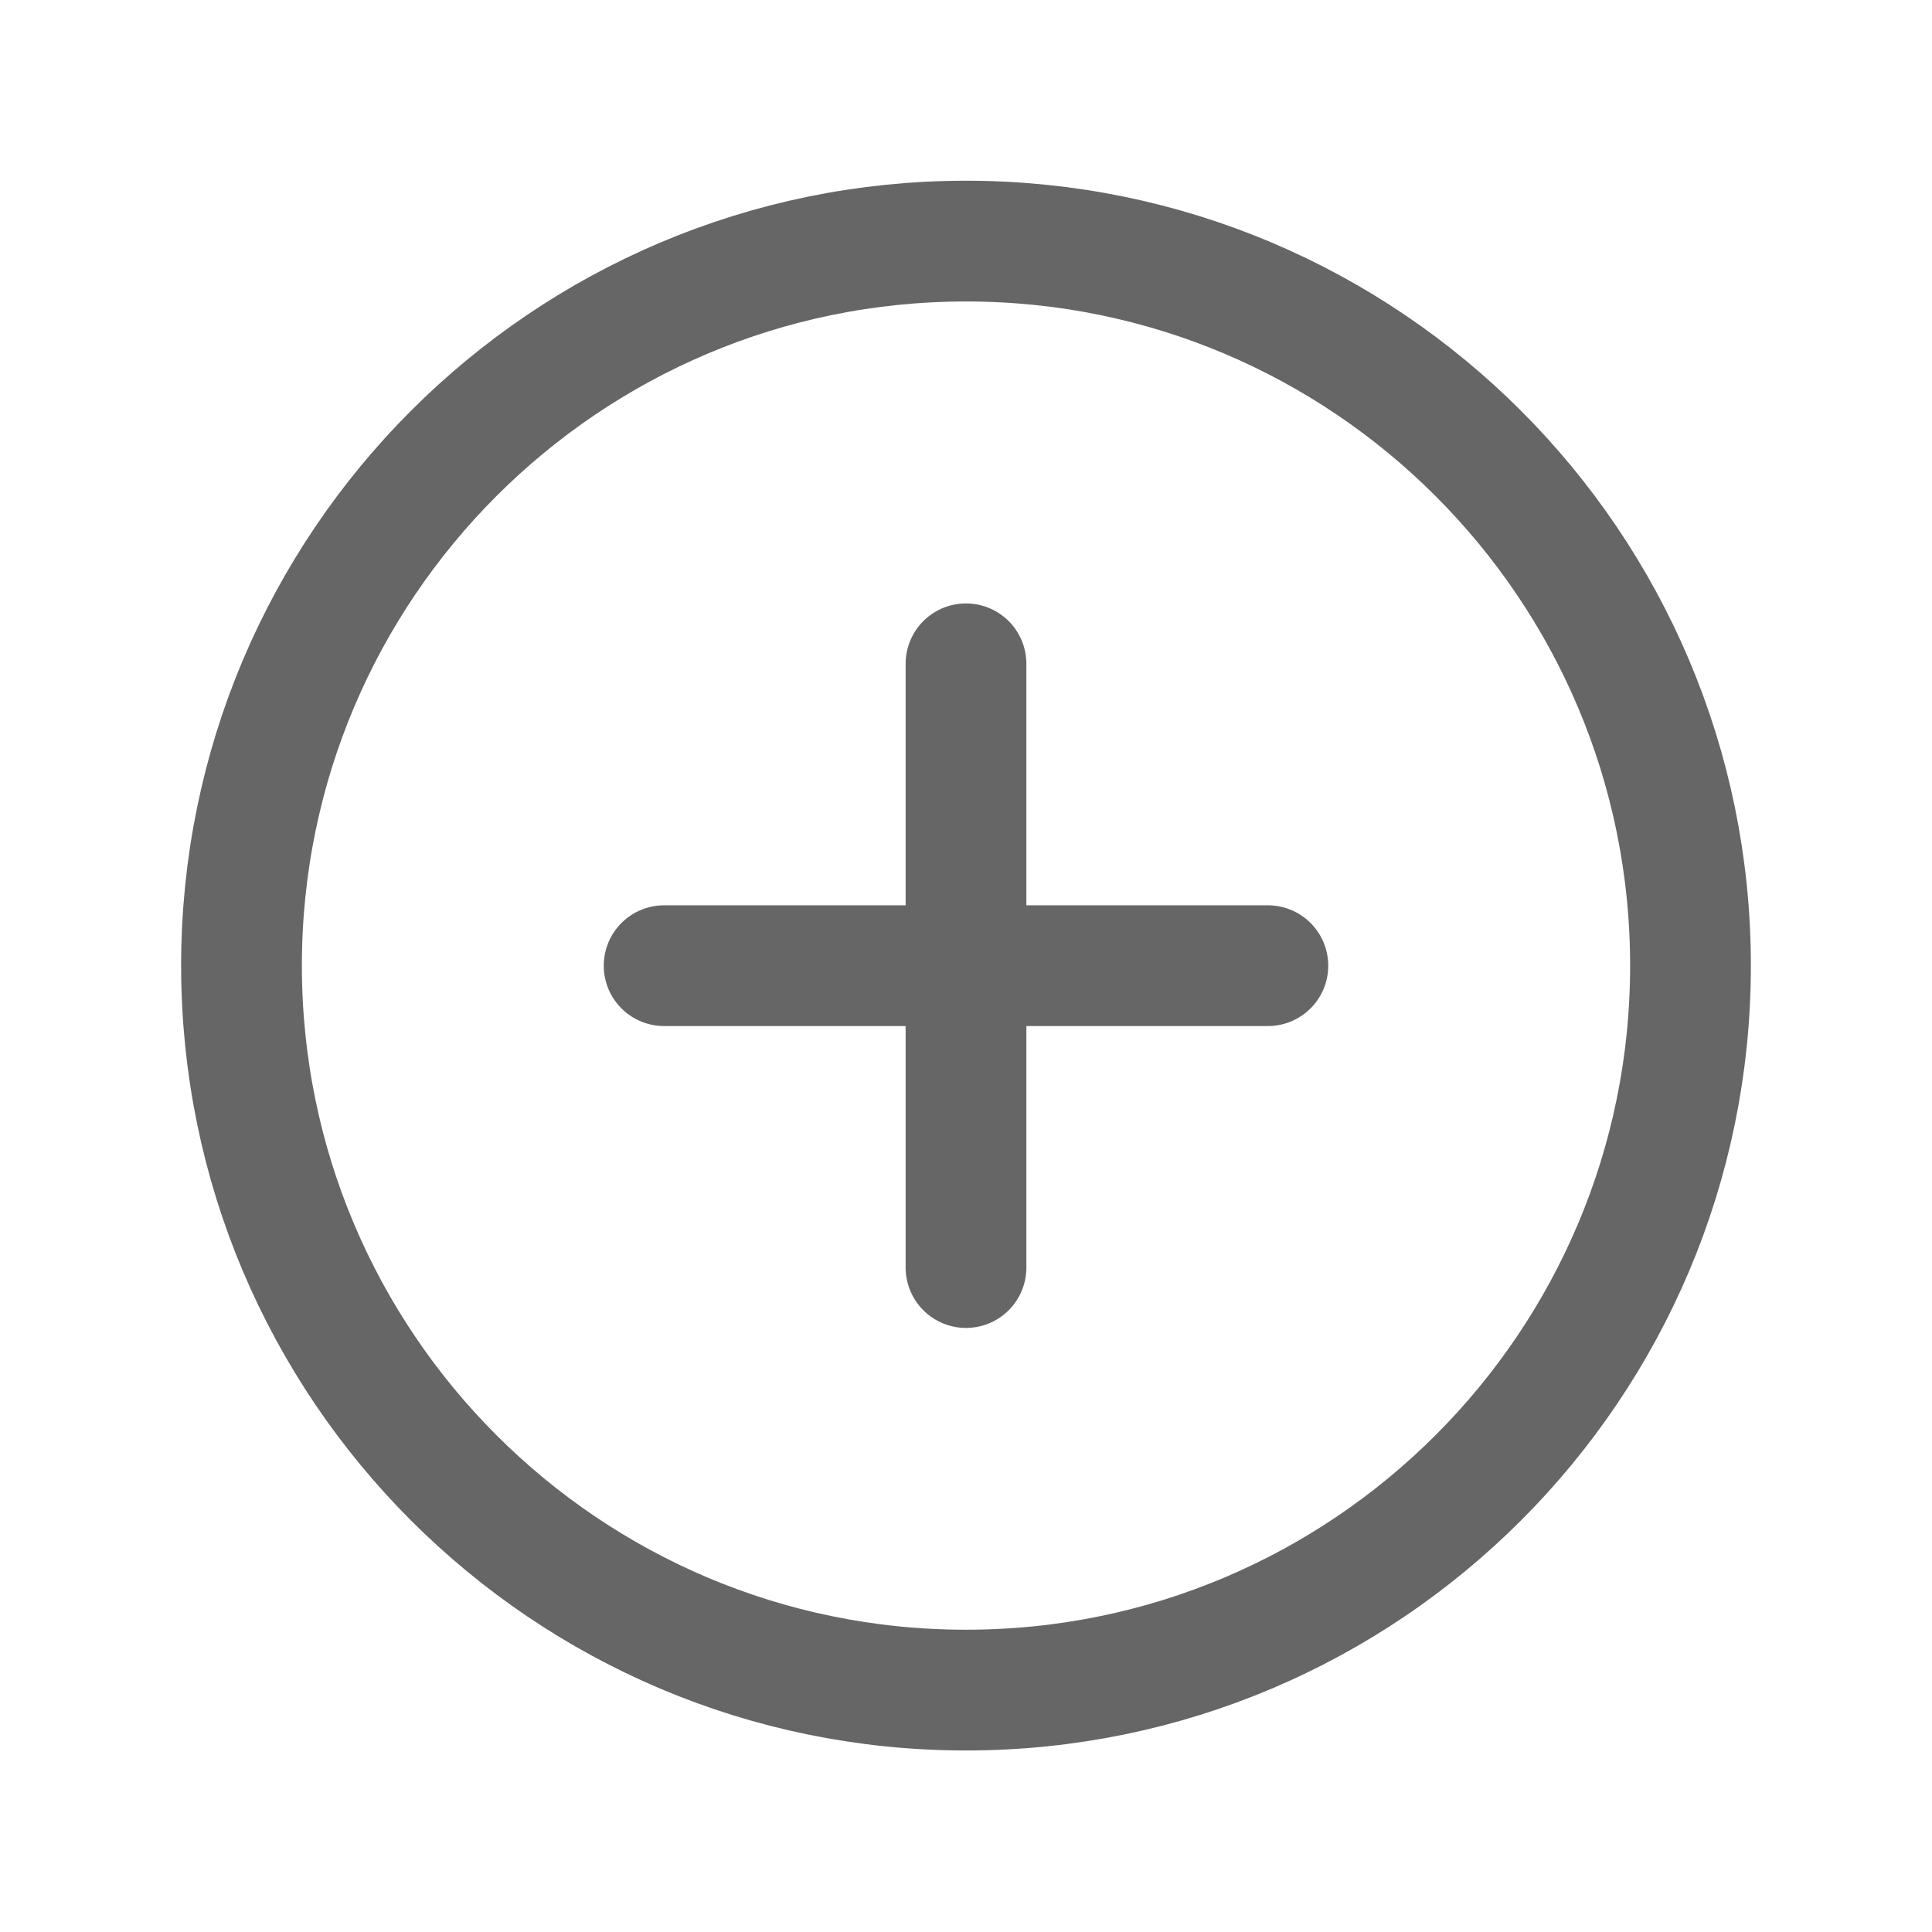<svg width="24" height="24" viewBox="0 0 24 24" fill="none" xmlns="http://www.w3.org/2000/svg">
<path d="M21 11.995C21 7.027 16.969 2.995 12 2.995C7.031 2.995 3 7.027 3 11.995C3 16.964 7.031 20.995 12 20.995C16.969 20.995 21 16.964 21 11.995Z" stroke="#666666" stroke-width="1.5" stroke-miterlimit="10"/>
<path d="M15.75 11.996H8.25M12 8.246V15.746V8.246Z" stroke="#666666" stroke-width="1.5" stroke-linecap="round" stroke-linejoin="round"/>
</svg>
